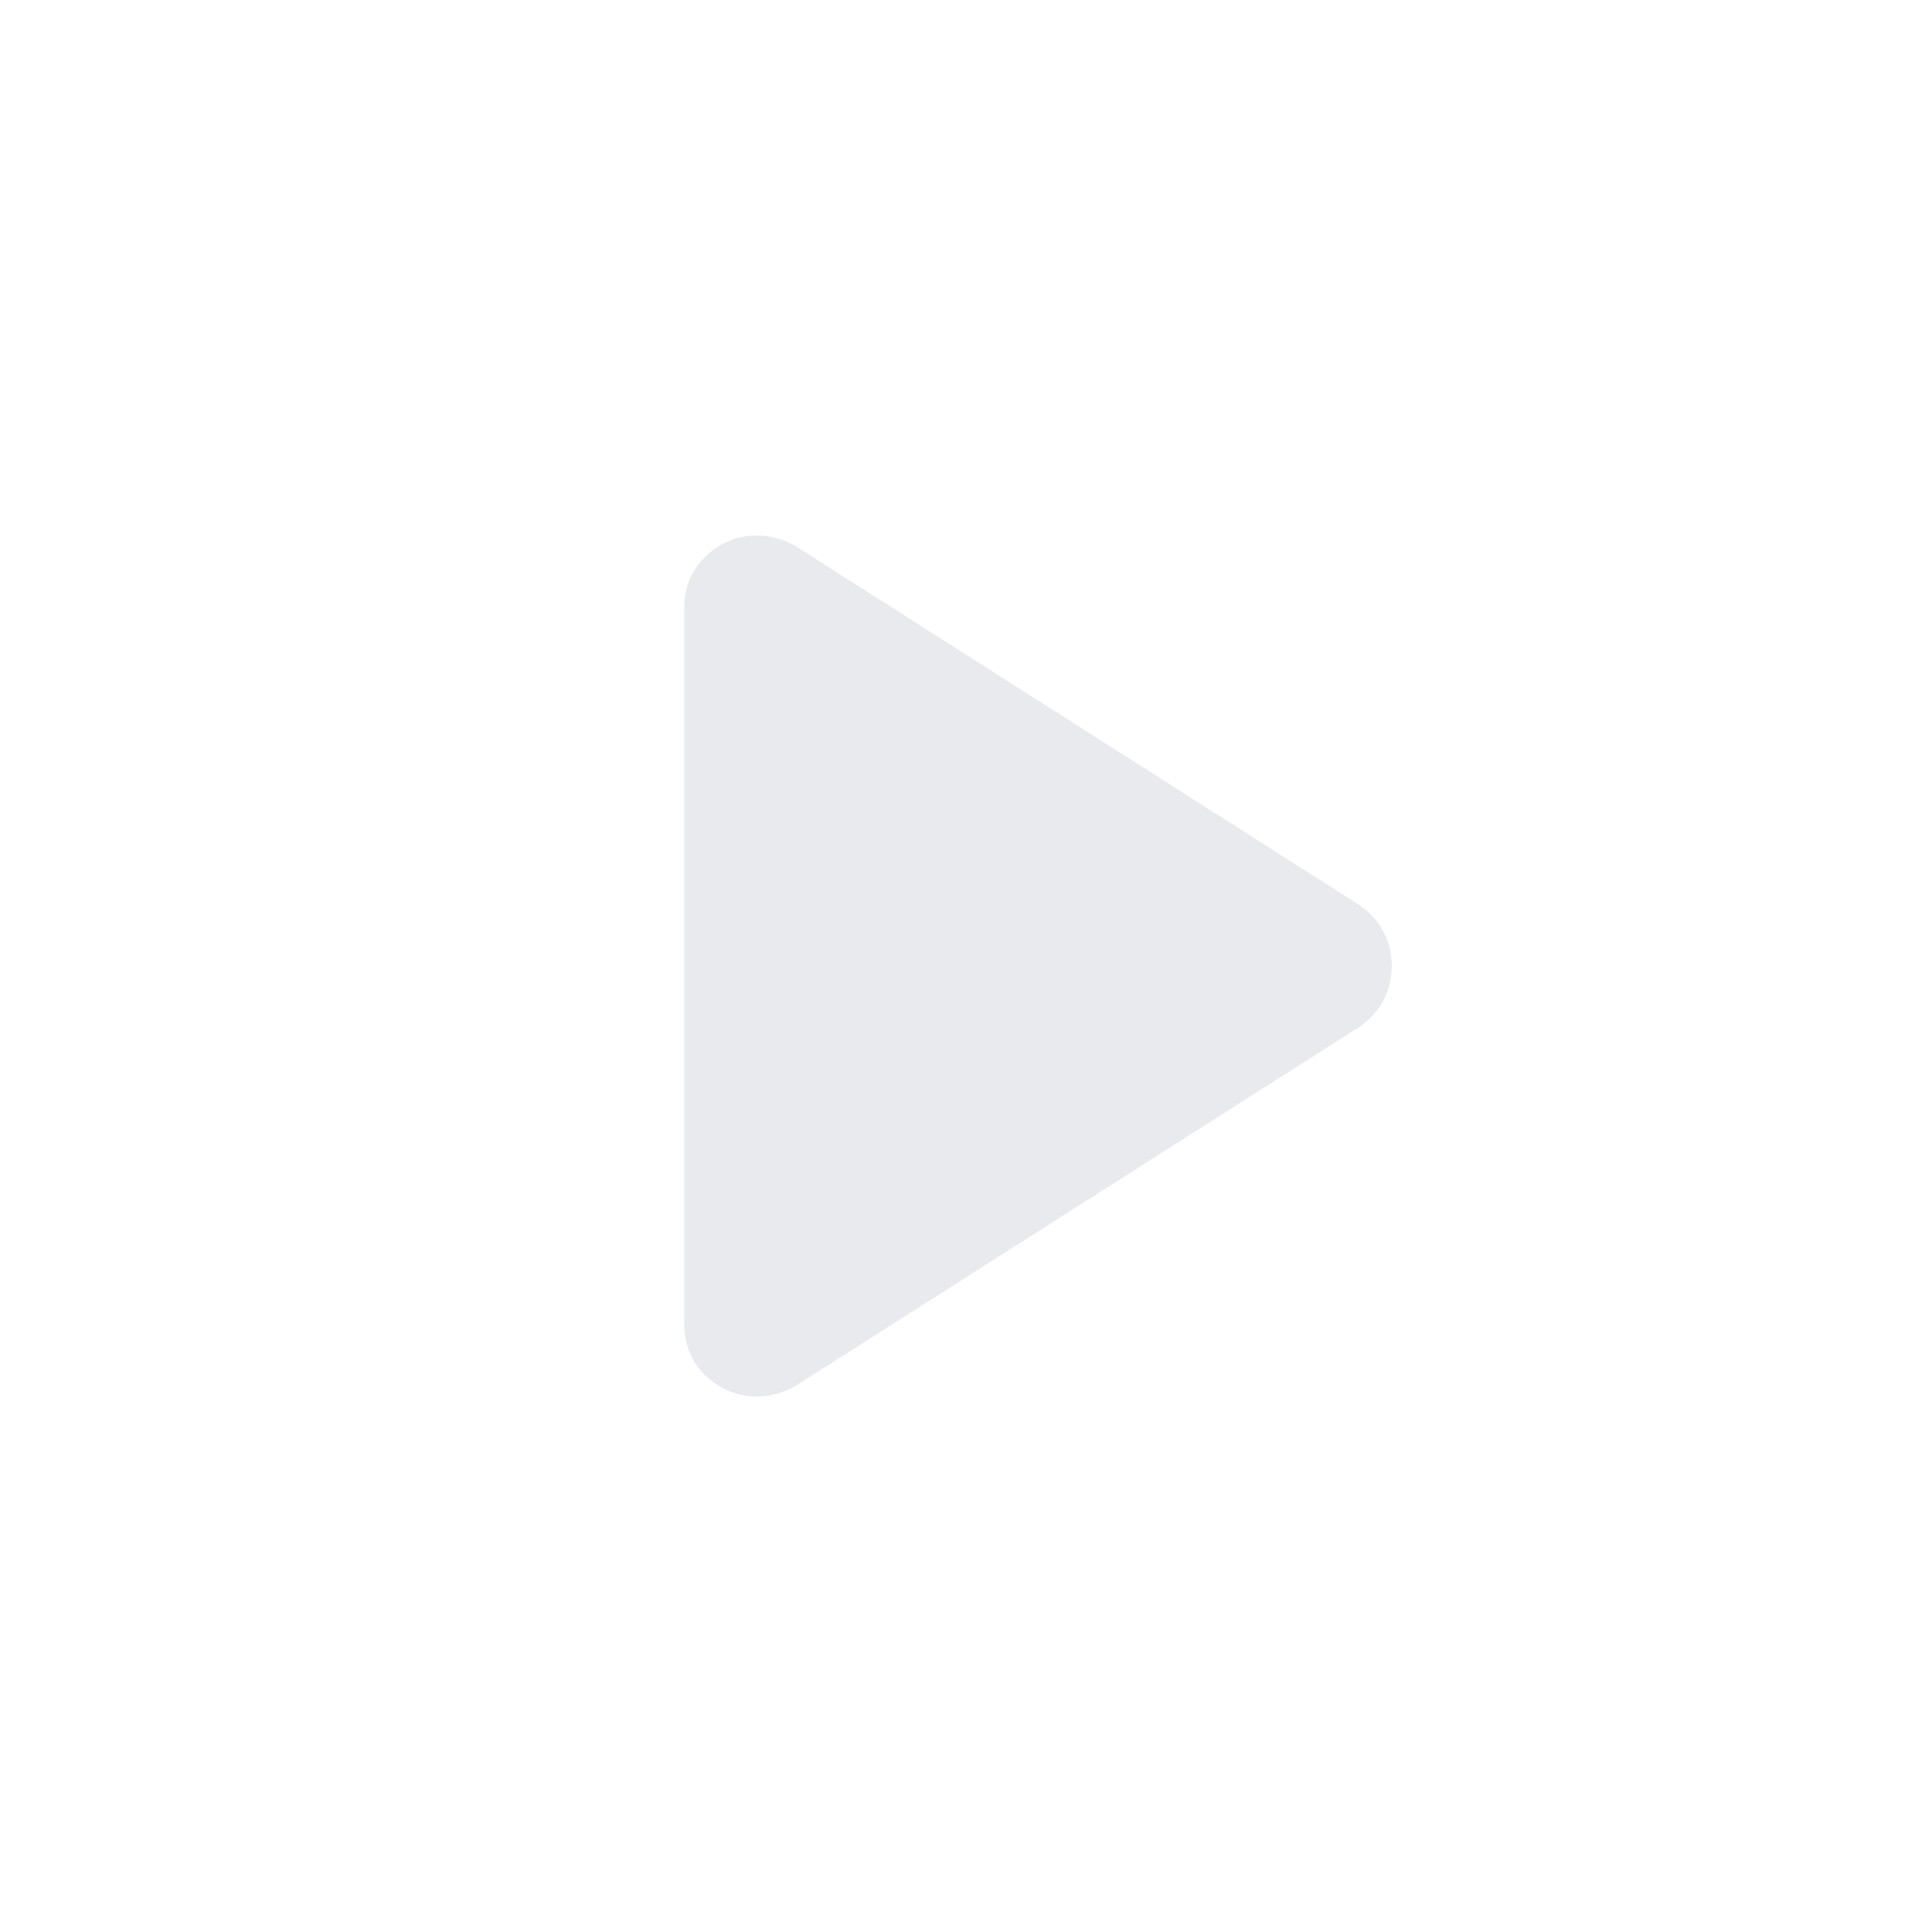 <svg xmlns="http://www.w3.org/2000/svg" height="24px" viewBox="0 -960 960 960" width="24px" fill="#e8eaed"><path d="M340-302.23v-355.54q0-15.84 10.87-26 10.87-10.15 25.37-10.15 4.53 0 9.5 1.31 4.97 1.3 9.49 3.92l279.84 178.15q8.24 5.62 12.35 13.46 4.12 7.85 4.12 17.08 0 9.23-4.12 17.08-4.11 7.84-12.35 13.46L395.23-271.31q-4.53 2.62-9.52 3.92-4.98 1.31-9.51 1.31-14.51 0-25.35-10.15-10.85-10.16-10.85-26Z"/></svg>